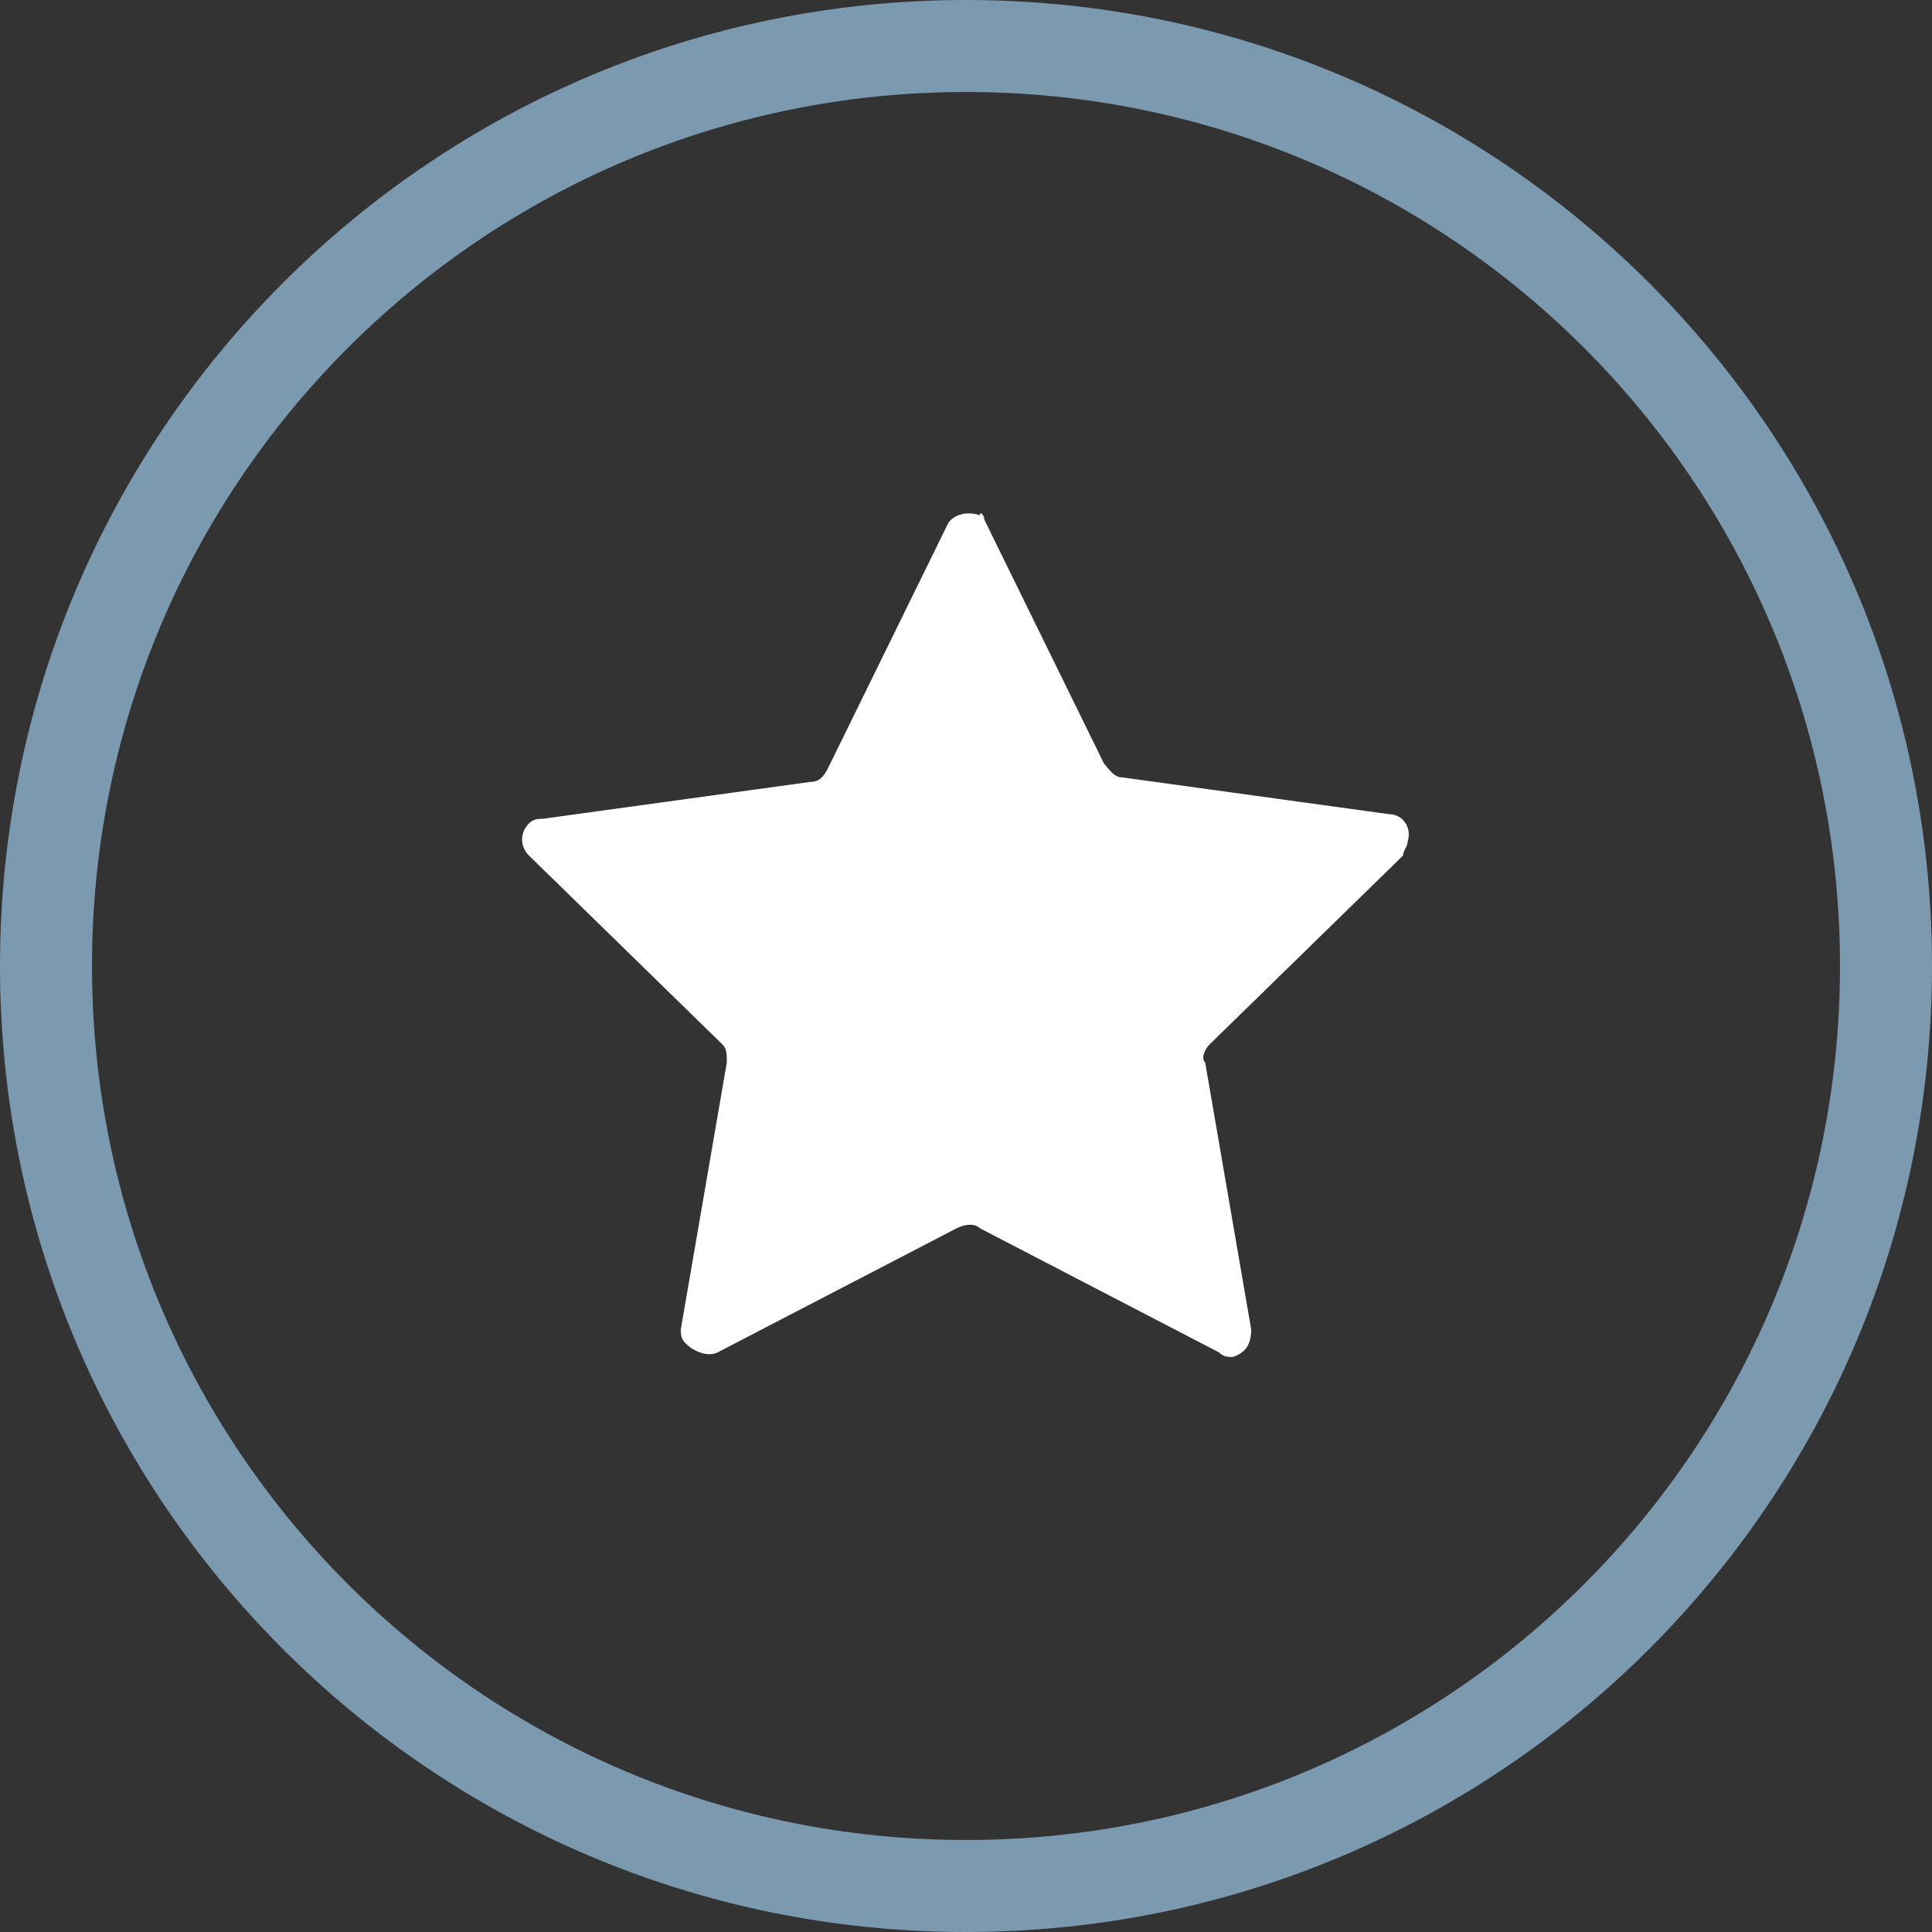 <?xml version="1.0" encoding="utf-8"?>
<!-- Generator: Adobe Illustrator 21.0.2, SVG Export Plug-In . SVG Version: 6.00 Build 0)  -->
<!DOCTYPE svg PUBLIC "-//W3C//DTD SVG 1.1//EN" "http://www.w3.org/Graphics/SVG/1.1/DTD/svg11.dtd">
<svg version="1.1" id="Layer_1" xmlns="http://www.w3.org/2000/svg" xmlns:xlink="http://www.w3.org/1999/xlink" x="0px" y="0px"
	 viewBox="0 0 42 42" style="enable-background:new 0 0 42 42;" xml:space="preserve">
<rect x="0" y="0" width="42" height="42" fill="#333333" stroke="none"/>
<style type="text/css">
	.st0{fill:#7B9AB0;}
	.st1{fill:#FFFFFF;}
</style>
<title>Asset 1</title>
<g id="Layer_2">
	<g id="Layer_1-2">
		<path class="st0" d="M21,2c10.5,0,19,8.5,19,19s-8.5,19-19,19S2,31.5,2,21C2,10.5,10.5,2,21,2 M21,0C9.4,0,0,9.4,0,21
			s9.4,21,21,21s21-9.4,21-21S32.6,0,21,0z"/>
		<path class="st1" d="M21.4,11.3l2.6,5.3c0.1,0.1,0.2,0.3,0.4,0.3l5.8,0.8c0.3,0,0.5,0.3,0.4,0.6c0,0.1-0.1,0.2-0.1,0.3l-4.2,4.1
			c-0.1,0.1-0.2,0.3-0.1,0.4l1,5.8c0,0.3-0.1,0.5-0.4,0.6c-0.1,0-0.2,0-0.3-0.1l-5.2-2.7c-0.1-0.1-0.3-0.1-0.5,0l-5.2,2.7
			c-0.2,0.1-0.5,0-0.7-0.2c-0.1-0.1-0.1-0.2-0.1-0.3l1-5.8c0-0.2,0-0.3-0.1-0.4l-4.2-4.1c-0.2-0.2-0.2-0.5,0-0.7
			c0.1-0.1,0.2-0.1,0.3-0.1l5.8-0.8c0.2,0,0.3-0.1,0.4-0.3l2.6-5.3c0.1-0.2,0.4-0.3,0.7-0.2C21.3,11.1,21.4,11.2,21.4,11.3z"/>
	</g>
</g>
</svg>
